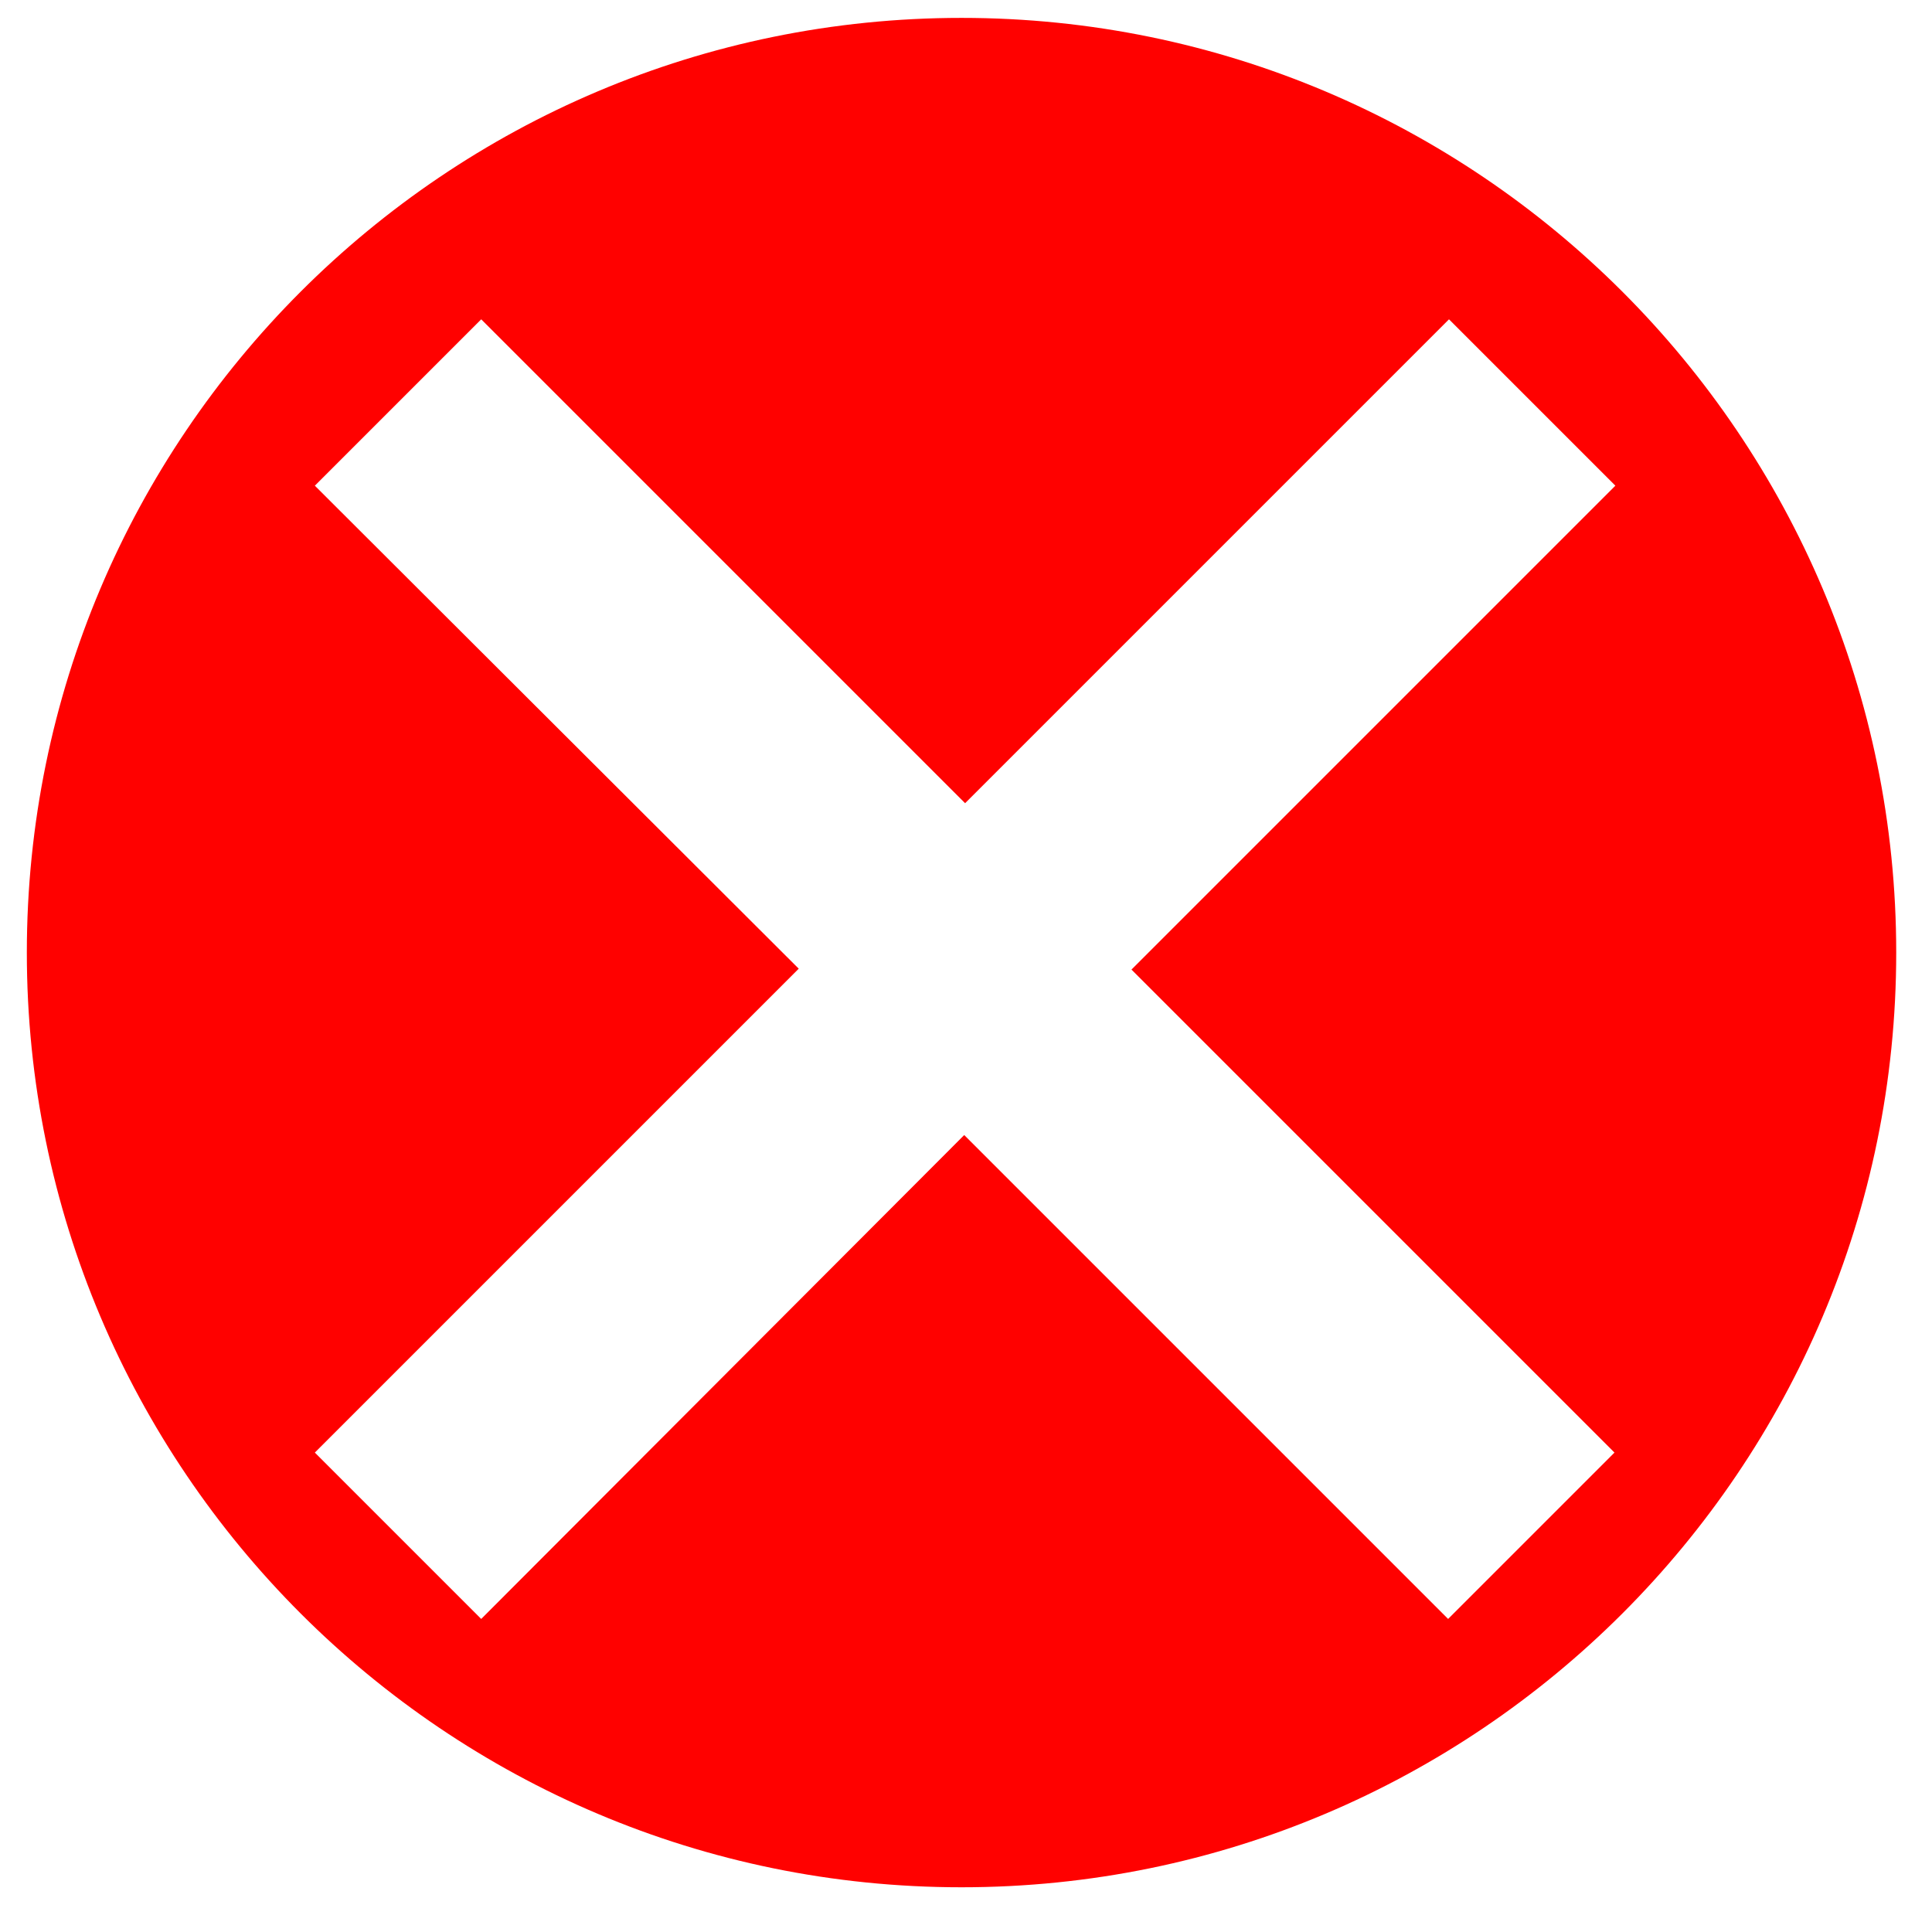 <?xml version="1.0" encoding="utf-8"?>
<!-- Generator: Adobe Illustrator 22.0.0, SVG Export Plug-In . SVG Version: 6.00 Build 0)  -->
<svg version="1.1" id="Layer_1" xmlns="http://www.w3.org/2000/svg" xmlns:xlink="http://www.w3.org/1999/xlink" x="0px" y="0px"
	 viewBox="0 0 216 216" style="enable-background:new 0 0 216 216;" xml:space="preserve">
<style type="text/css">
	.st0{display:none;fill:#FF0100;}
	.st1{fill:#FF0100;}
</style>
<path class="st0" d="M107.5,211C49.9,211,3,164.1,3,106.5C3,48.9,49.9,2,107.5,2C165.1,2,212,48.9,212,106.5
	C212,164.1,165.1,211,107.5,211z M107.5,7C52.6,7,8,51.6,8,106.5S52.6,206,107.5,206s99.5-44.6,99.5-99.5S162.4,7,107.5,7z"/>
<path class="st1" d="M107.5,2C49.8,2,3,48.8,3,106.5C3,164.2,49.8,211,107.5,211S212,164.2,212,106.5C212,48.8,165.2,2,107.5,2z
	 M180.5,162.4L161.9,181l-54.1-54.1L53.8,181l-18.6-18.6l54.1-54.1L35.2,54.3l18.6-18.6l54.1,54.1l54.1-54.1l18.6,18.6l-54.1,54.1
	L180.5,162.4z"/>
</svg>
